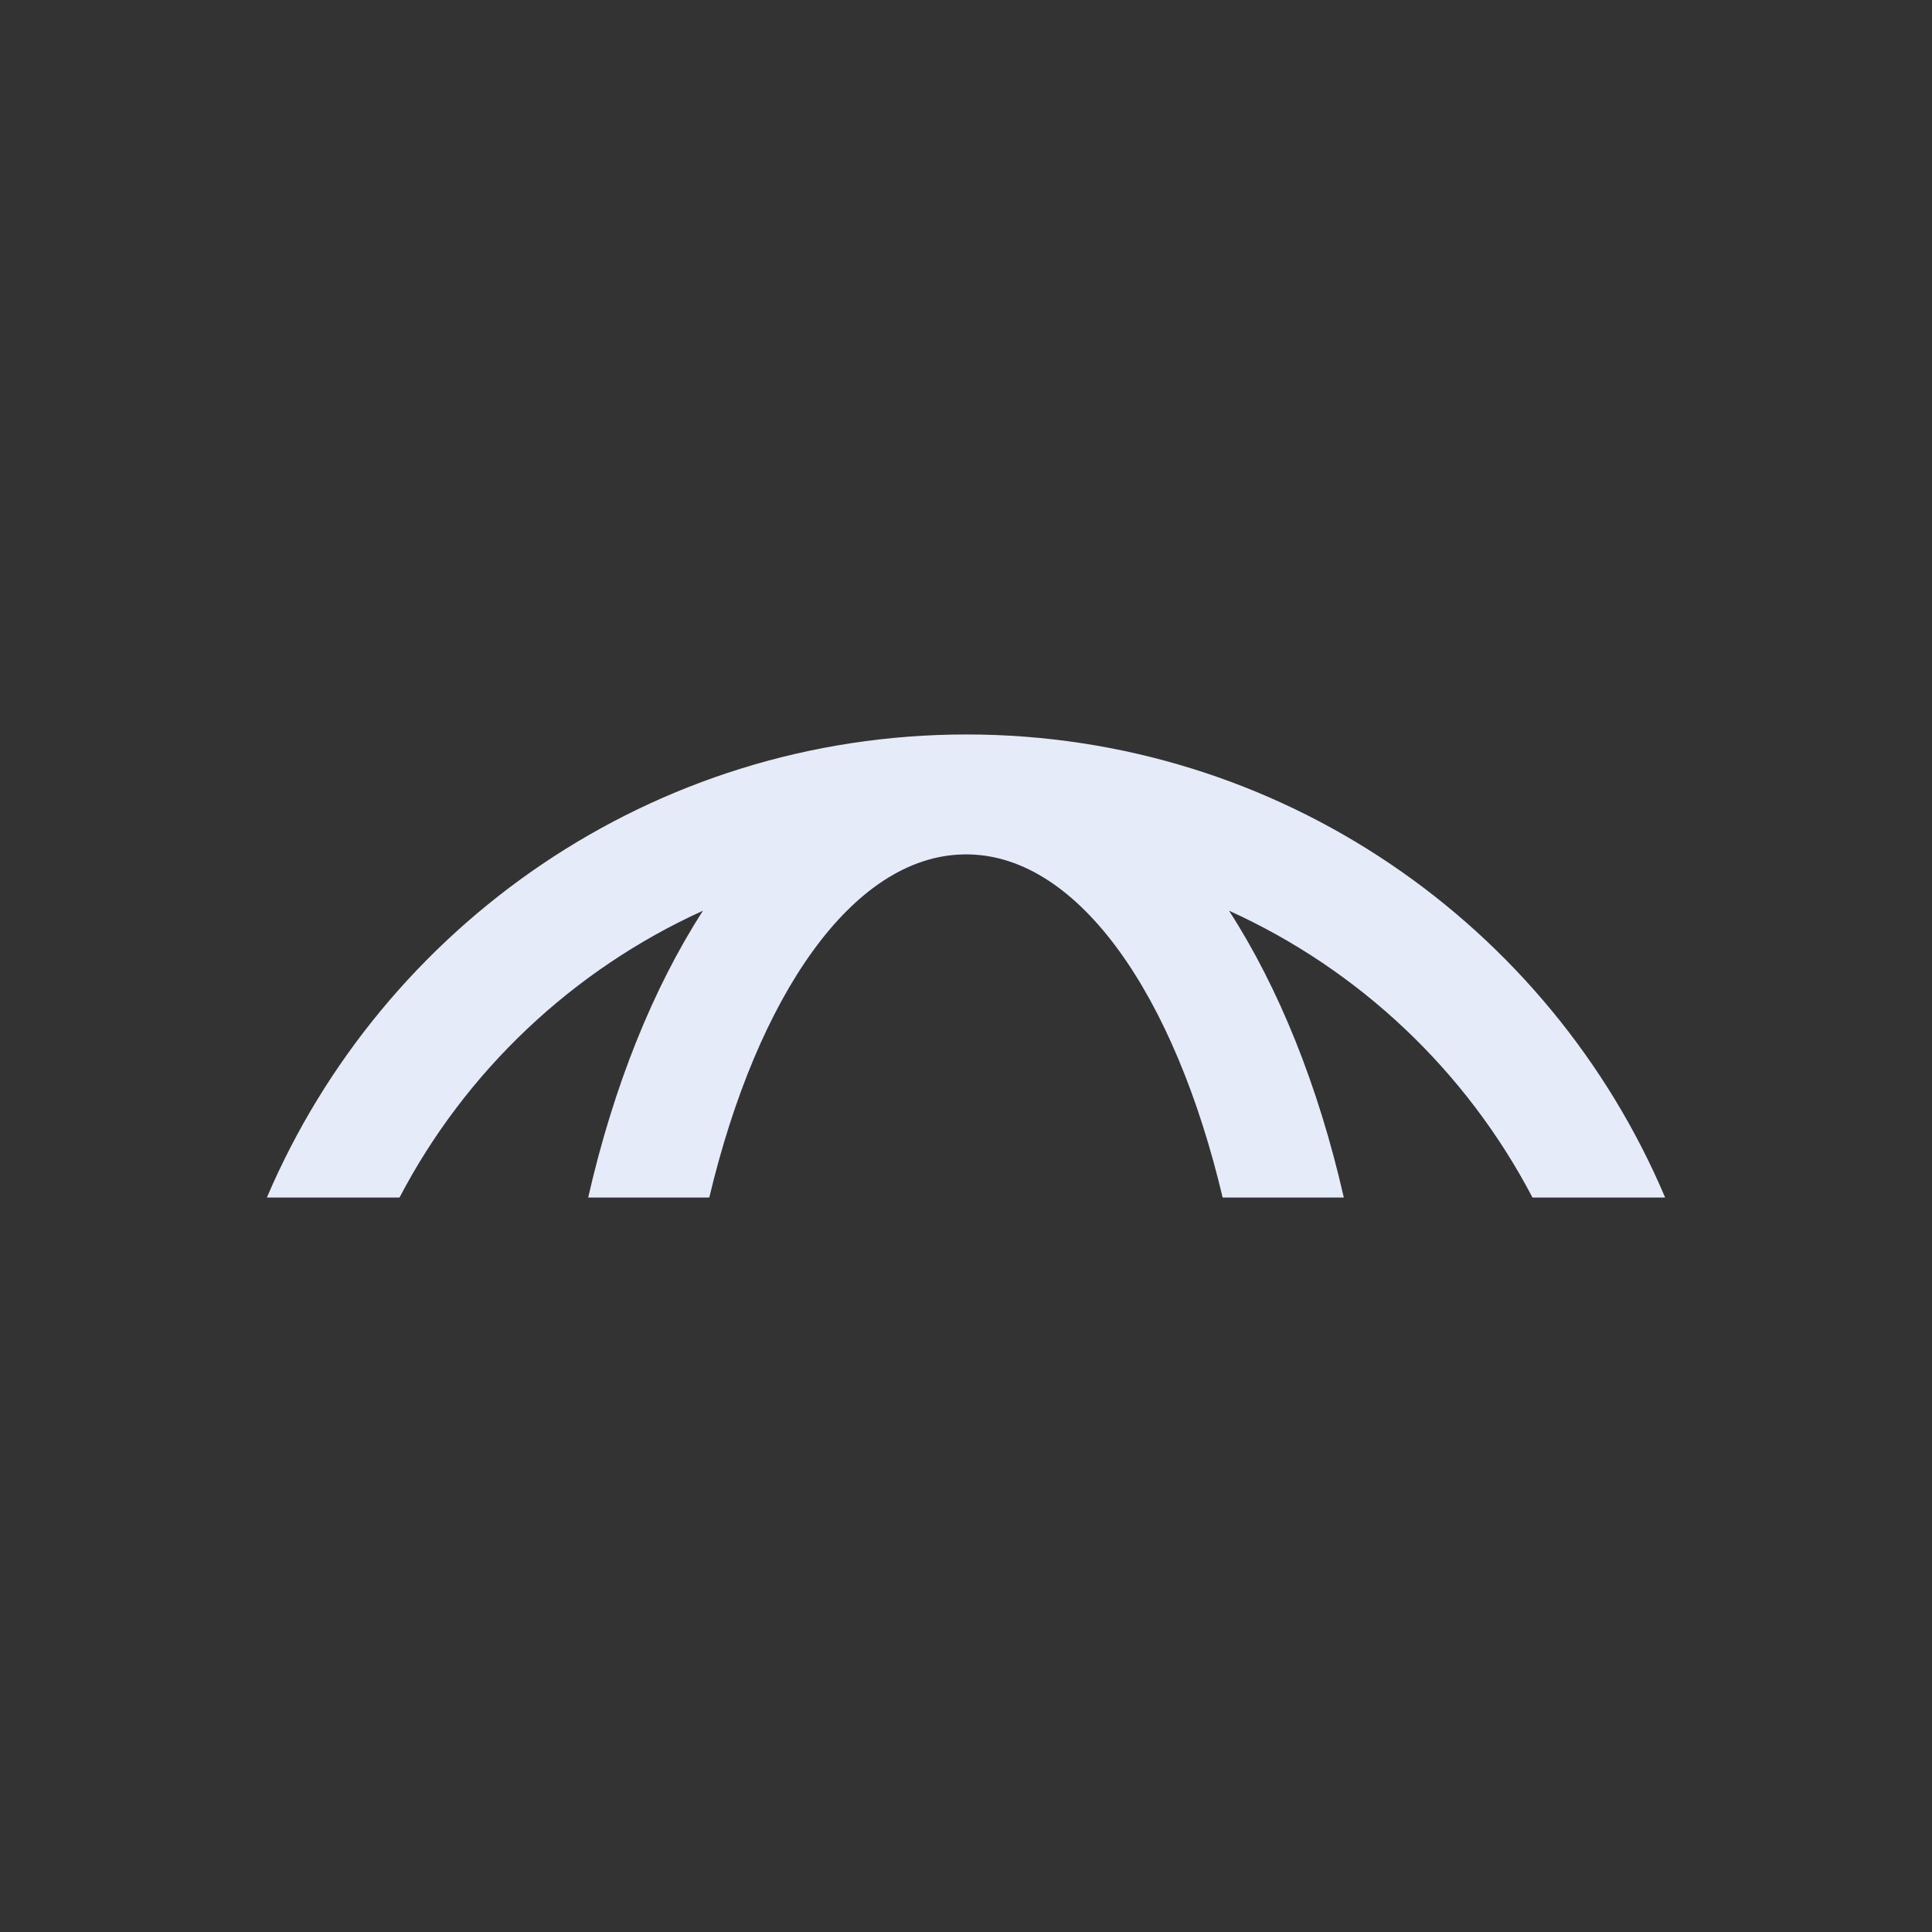 <?xml version="1.0" encoding="utf-8"?>
<!-- Generator: Adobe Illustrator 24.0.2, SVG Export Plug-In . SVG Version: 6.00 Build 0)  -->
<svg version="1.1" id="Layer_1" xmlns="http://www.w3.org/2000/svg" xmlns:xlink="http://www.w3.org/1999/xlink" x="0px" y="0px"
	 viewBox="0 0 303.11 303.11" style="enable-background:new 0 0 303.11 303.11;" xml:space="preserve">
<rect x="0" y="0" width="303.11" height="303.11" fill="#333333" stroke="none"/>
<style type="text/css">
	.st0{fill:#E5EBF8;}
	.st1{opacity:0.8;}
	.st2{fill:#00D4D9;}
	.st3{fill:url(#SVGID_1_);}
	.st4{fill:url(#SVGID_2_);}
	.st5{fill:#FFFFFF;}
	.st6{fill:none;stroke:#000000;stroke-miterlimit:10;}
</style>
<path class="st0" d="M261.24,187.88h-20.81c-10.36-19.81-27.13-35.73-47.61-45c7.79,12.07,14.02,27.46,18.01,45h-19.01
	c-7.51-31.74-22.52-53.5-39.82-53.83c-0.14,0-0.29,0-0.43,0c-0.14,0-0.29,0-0.43,0c-17.34,0.33-32.31,22.09-39.86,53.83H92.28
	c3.99-17.53,10.22-32.93,18.01-45c-20.43,9.27-37.25,25.18-47.61,45H41.87c18.2-42.67,60.49-72.65,109.76-72.65
	S243.19,145.21,261.24,187.88z"/>
</svg>
